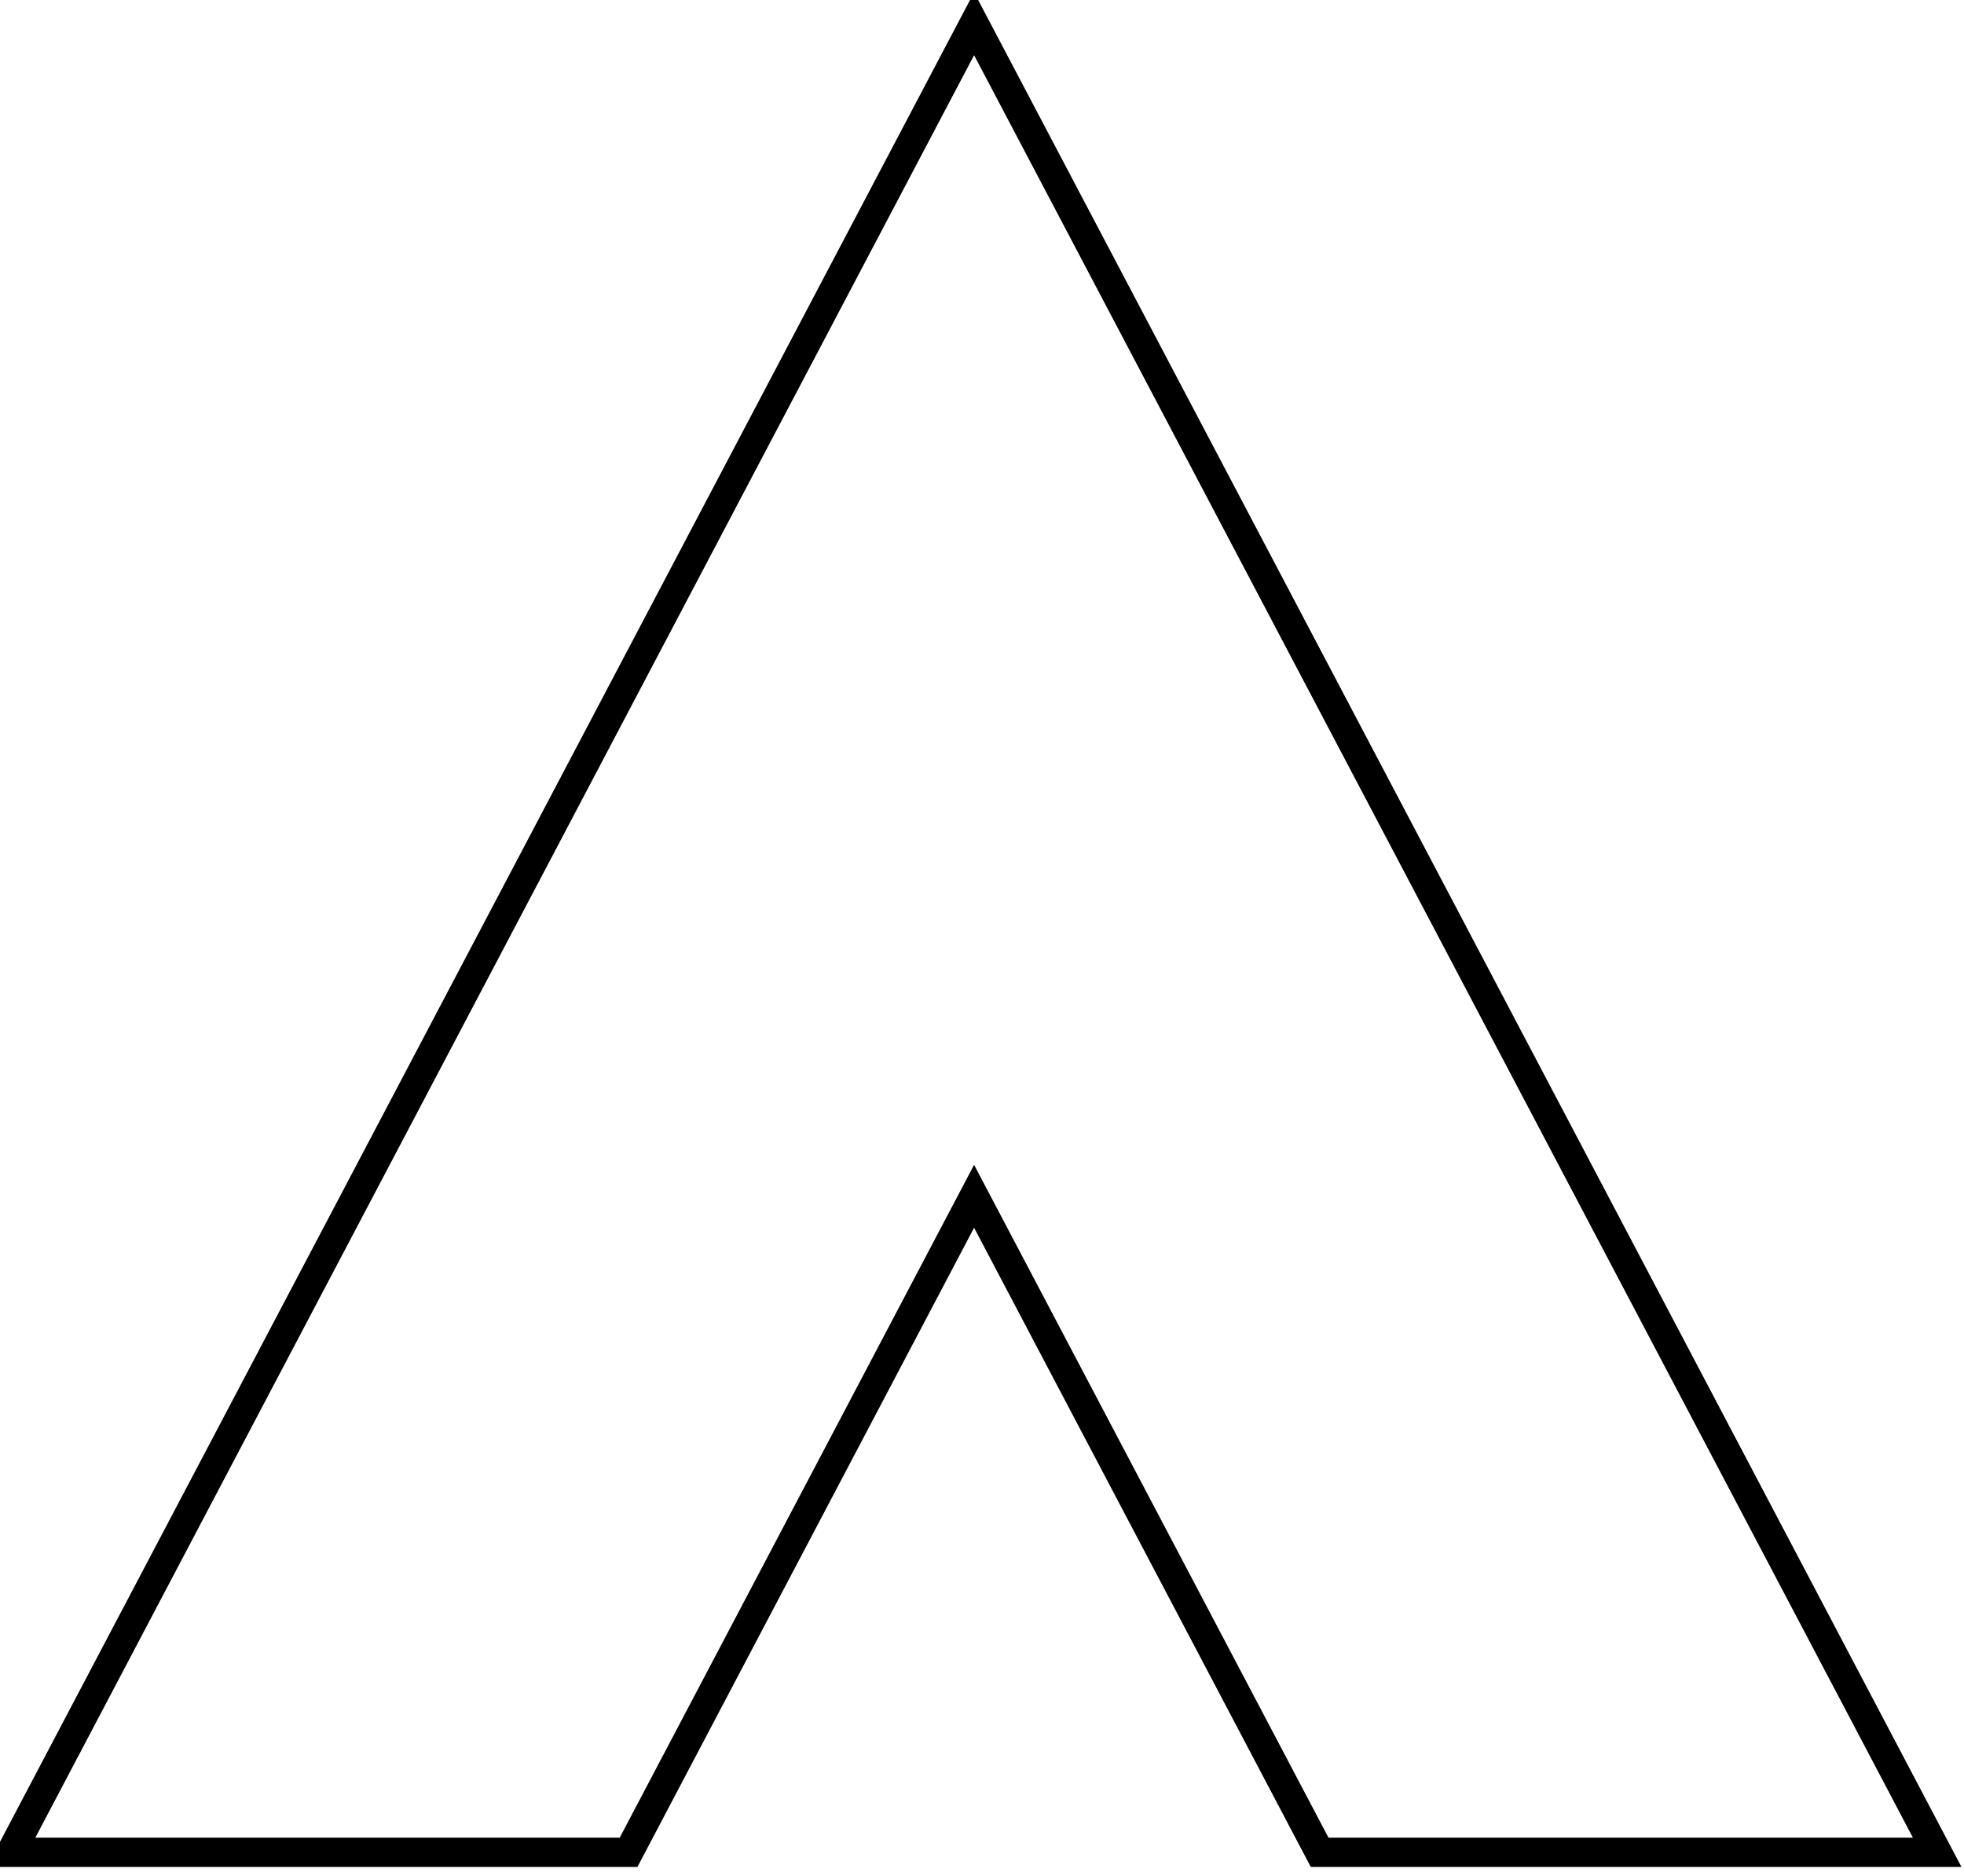 <svg width="67" height="64" viewBox="0 0 67 64" fill="none" xmlns="http://www.w3.org/2000/svg">
<path d="M66.085 63.19H45.018L33.23 40.81L21.443 63.19H0.377L33.23 0.81L66.085 63.19Z" fill="none" stroke="currentColor" stroke-width="1" stroke-linejoin="miter"/>
</svg>
